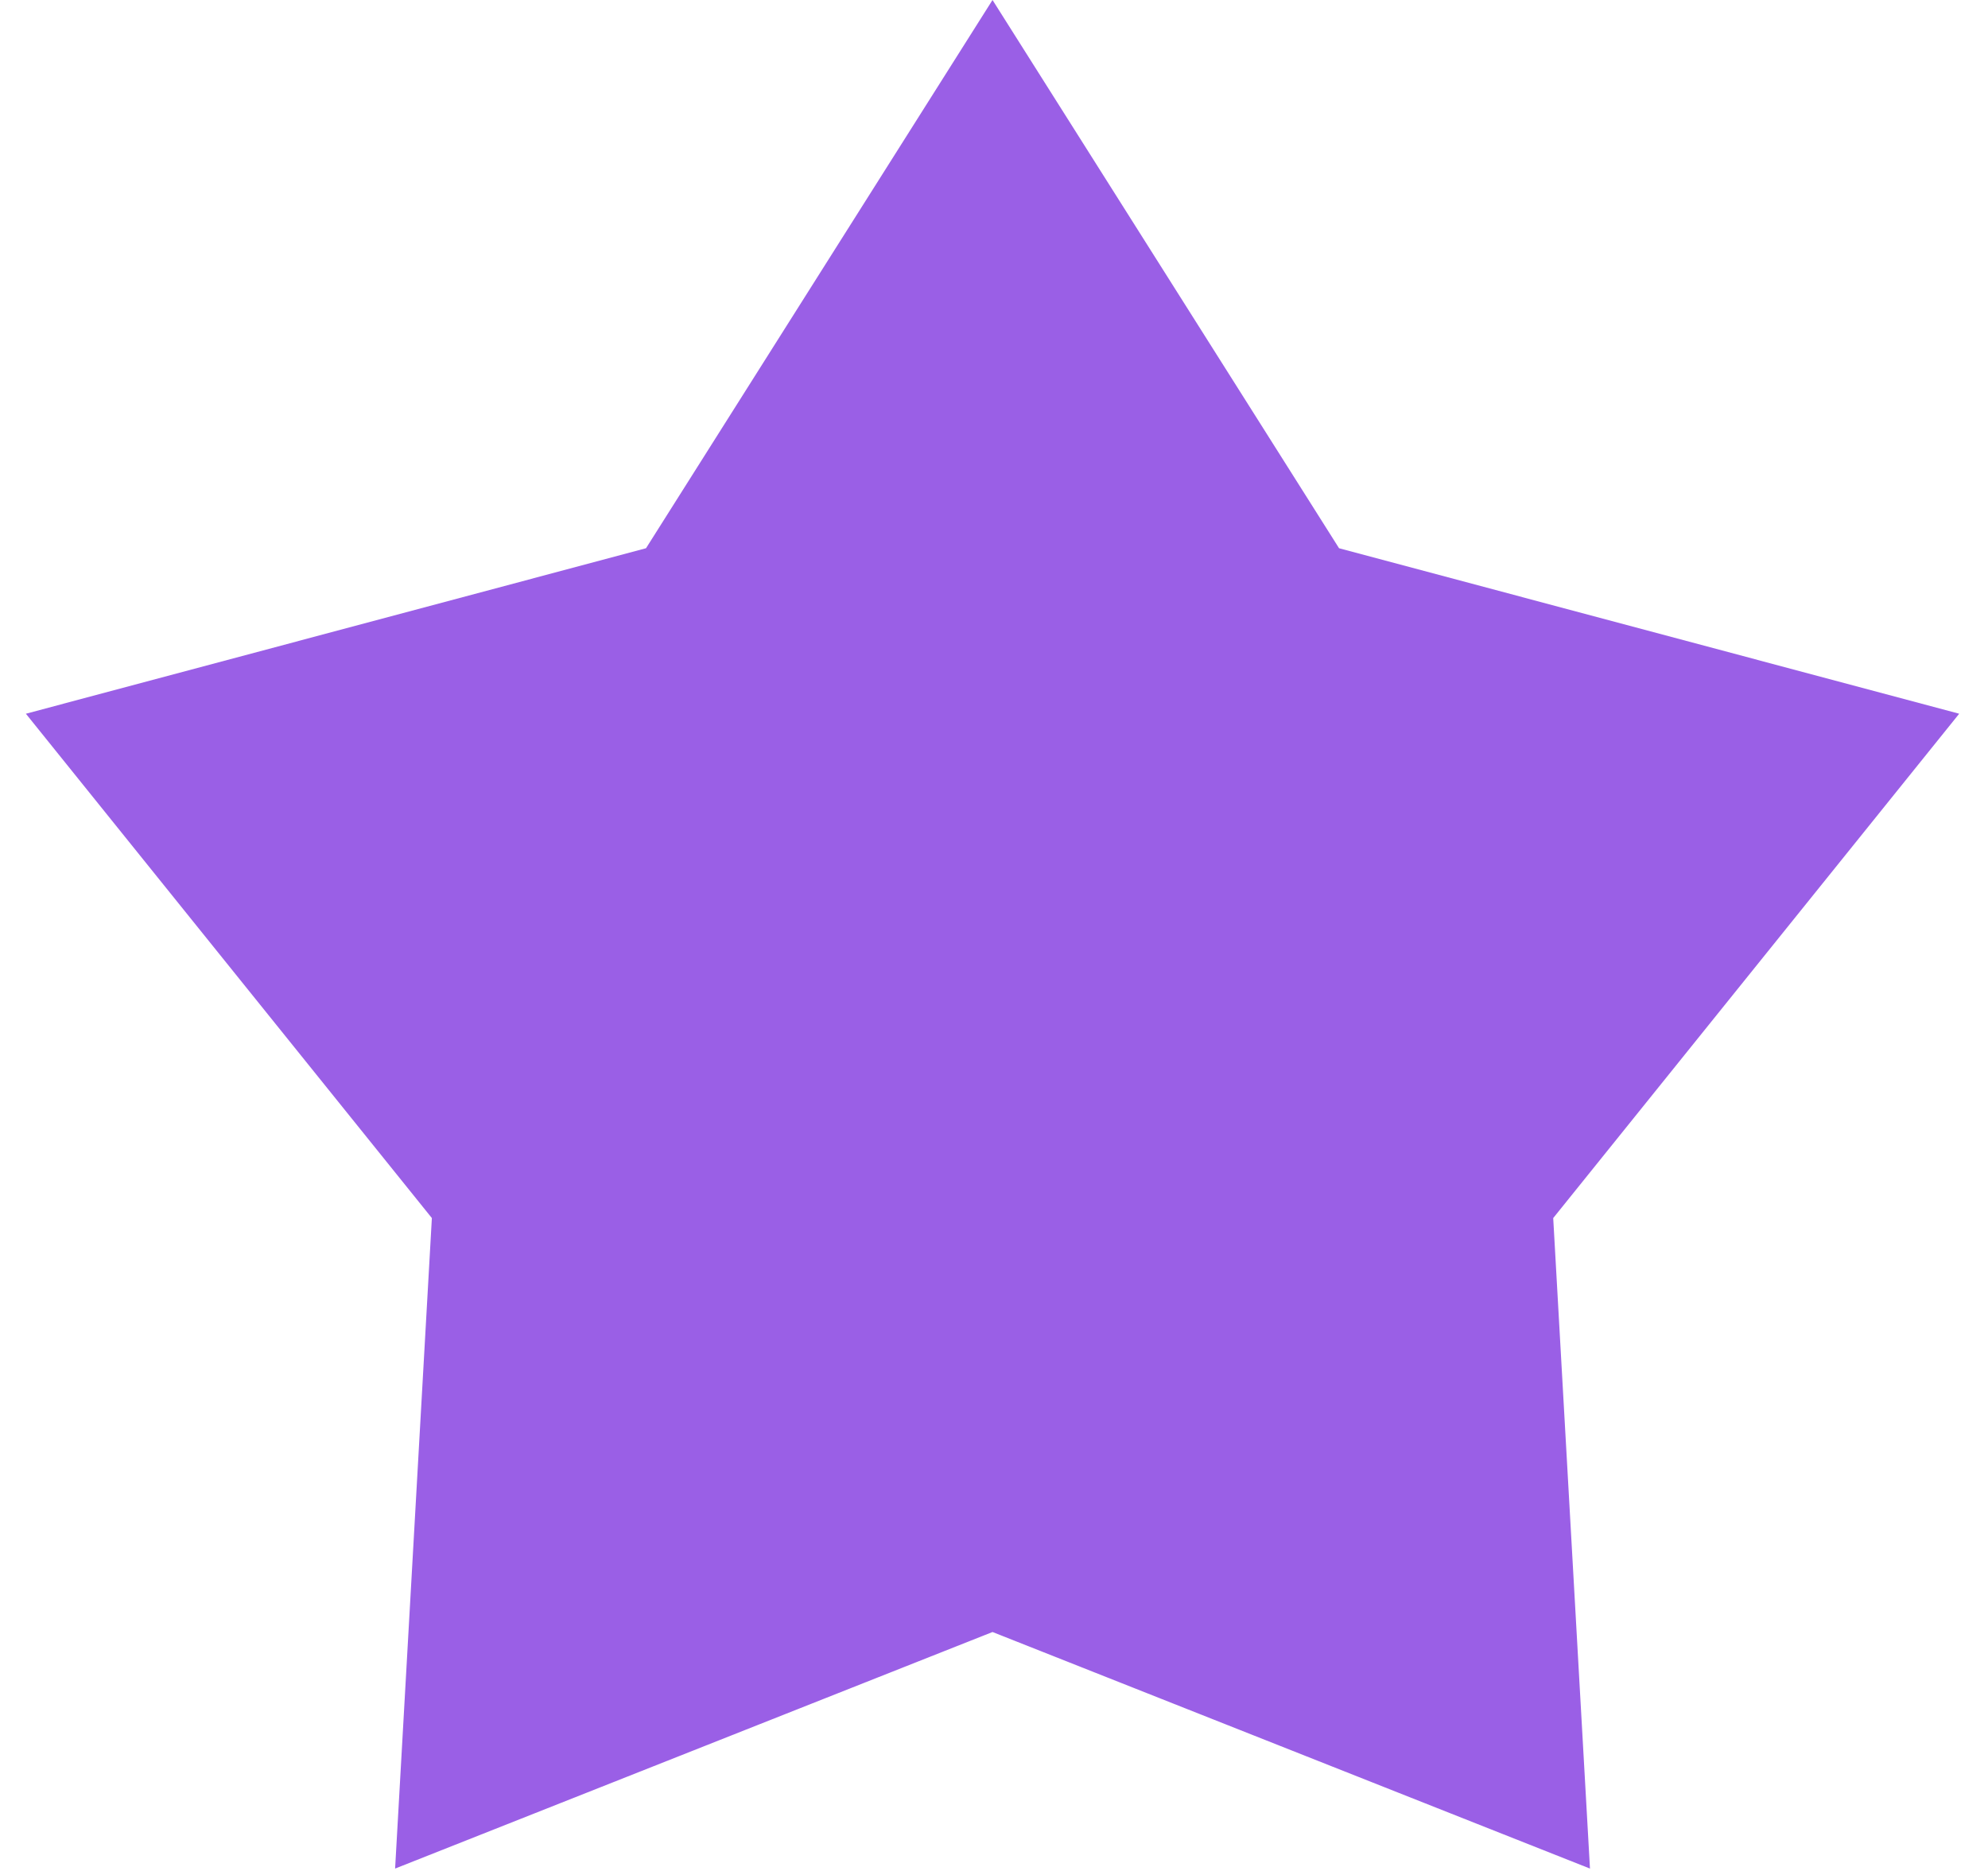 <?xml version="1.0" encoding="UTF-8" standalone="no"?><svg width='51' height='48' viewBox='0 0 51 48' fill='none' xmlns='http://www.w3.org/2000/svg'>
<path d='M25.462 0L34.352 14.065L50.261 18.311L39.846 31.25L40.789 47.939L25.462 41.87L10.136 47.939L11.079 31.25L0.664 18.311L16.573 14.065L25.462 0Z' fill='#9A5FE6'/>
</svg>
